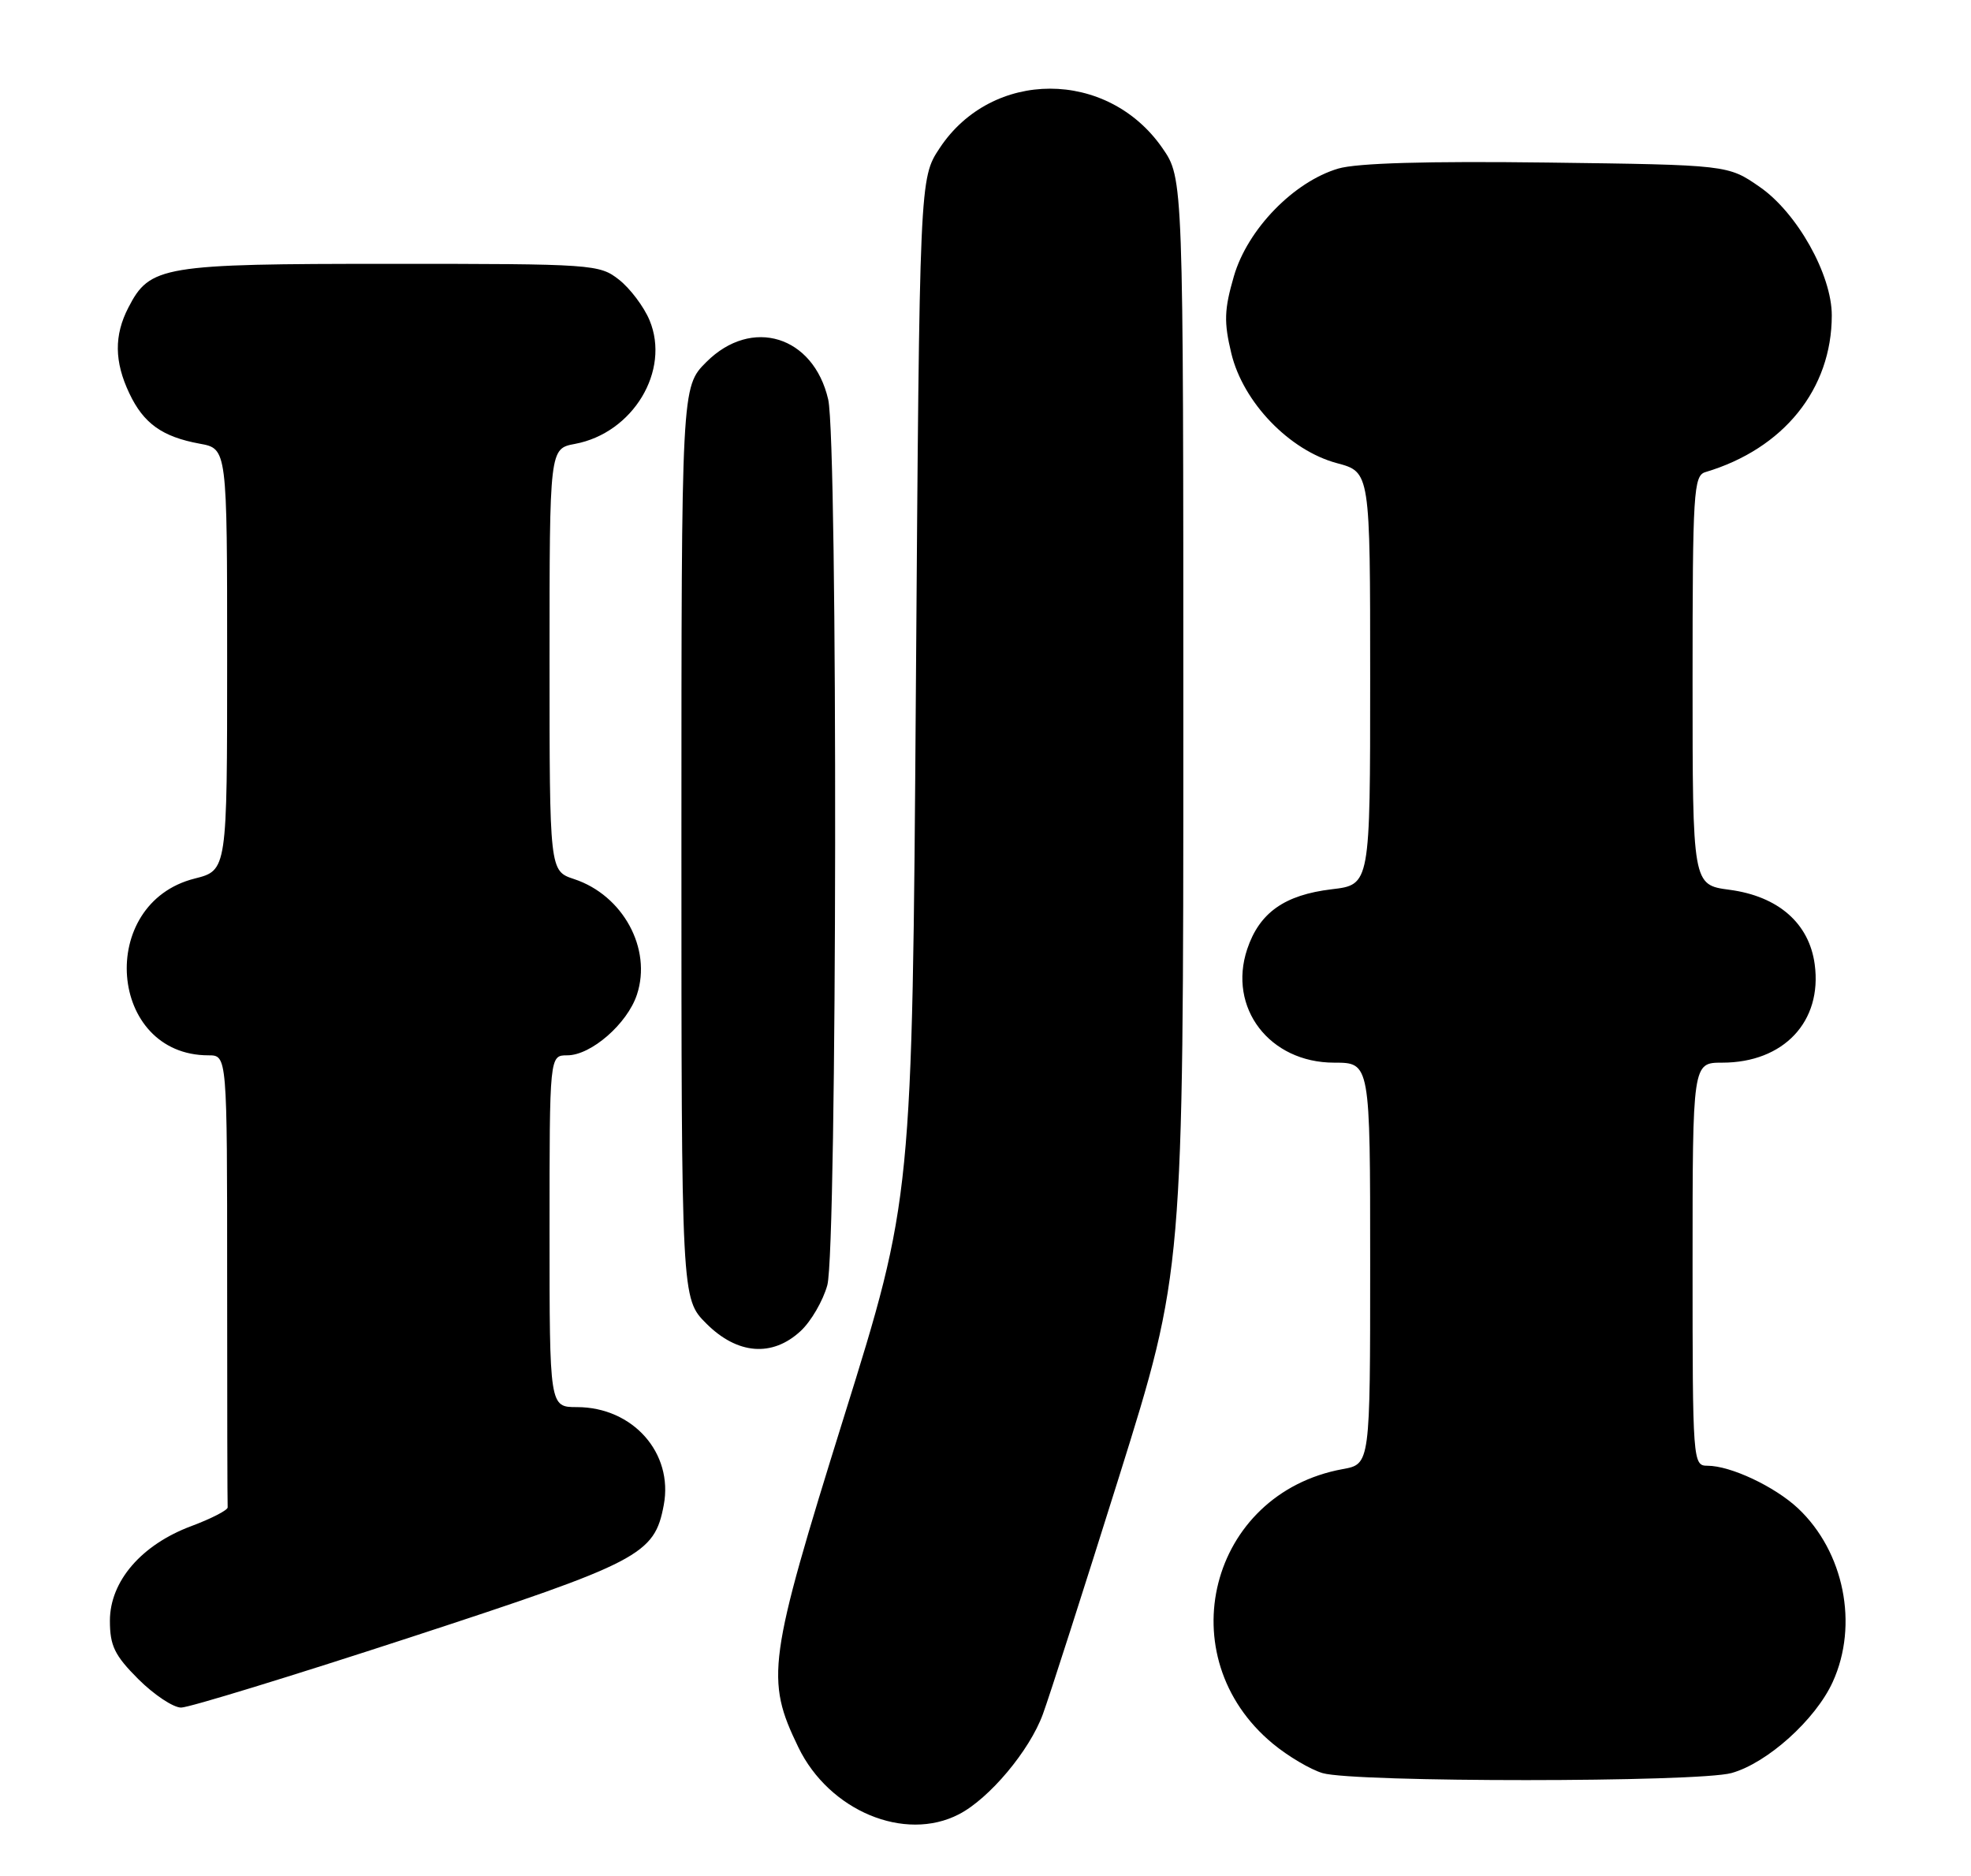 <?xml version="1.0" encoding="UTF-8" standalone="no"?>
<!DOCTYPE svg PUBLIC "-//W3C//DTD SVG 1.1//EN" "http://www.w3.org/Graphics/SVG/1.1/DTD/svg11.dtd" >
<svg xmlns="http://www.w3.org/2000/svg" xmlns:xlink="http://www.w3.org/1999/xlink" version="1.1" viewBox="0 0 269 256">
 <g >
 <path fill="currentColor"
d=" M 130.87 247.56 C 135.02 245.42 140.51 238.88 142.33 233.90 C 143.22 231.48 147.90 216.90 152.73 201.50 C 161.50 173.50 161.50 173.50 161.50 98.92 C 161.50 24.33 161.50 24.33 158.64 20.20 C 151.15 9.40 135.40 9.40 128.25 20.20 C 125.50 24.35 125.50 24.35 125.00 93.93 C 124.50 163.50 124.50 163.50 115.14 193.47 C 104.79 226.65 104.45 229.11 108.96 238.42 C 113.16 247.09 123.47 251.39 130.87 247.56 Z  M 236.32 241.93 C 241.20 240.57 247.79 234.64 250.13 229.50 C 253.69 221.70 251.68 211.72 245.38 205.80 C 242.20 202.83 236.19 200.00 233.03 200.00 C 231.04 200.00 231.00 199.48 231.00 172.50 C 231.00 145.00 231.00 145.00 235.05 145.00 C 243.44 145.00 248.72 139.39 247.67 131.59 C 246.92 125.99 242.70 122.29 236.03 121.41 C 231.00 120.74 231.00 120.74 231.00 92.84 C 231.00 67.13 231.14 64.90 232.75 64.42 C 243.43 61.24 250.00 53.09 250.00 43.03 C 250.00 37.48 245.27 29.04 240.17 25.51 C 235.83 22.50 235.83 22.50 211.17 22.18 C 194.77 21.97 185.21 22.25 182.65 23.00 C 176.56 24.80 170.26 31.29 168.40 37.69 C 167.08 42.24 167.02 43.93 168.05 48.22 C 169.66 54.90 175.97 61.46 182.47 63.20 C 187.00 64.41 187.00 64.41 187.00 92.57 C 187.00 120.72 187.00 120.72 181.76 121.34 C 175.31 122.11 171.89 124.53 170.22 129.50 C 167.54 137.52 173.26 145.00 182.08 145.00 C 187.00 145.00 187.00 145.00 187.00 172.39 C 187.00 199.78 187.00 199.78 183.25 200.46 C 165.04 203.79 159.38 226.07 173.72 237.93 C 175.80 239.65 178.85 241.45 180.50 241.94 C 184.85 243.22 231.71 243.21 236.32 241.93 Z  M 55.95 223.43 C 87.39 213.15 89.32 212.15 90.59 205.36 C 91.92 198.27 86.38 192.01 78.75 192.00 C 75.00 192.00 75.00 192.00 75.00 168.00 C 75.00 144.00 75.00 144.00 77.42 144.00 C 80.67 144.00 85.62 139.69 86.93 135.71 C 89.00 129.45 85.02 122.15 78.35 119.95 C 75.00 118.84 75.00 118.84 75.00 90.03 C 75.00 61.22 75.00 61.22 78.47 60.57 C 86.39 59.09 91.52 50.58 88.65 43.70 C 87.88 41.85 86.00 39.36 84.49 38.17 C 81.81 36.06 80.95 36.00 53.32 36.00 C 22.10 36.00 20.46 36.27 17.52 41.97 C 15.56 45.76 15.60 49.35 17.65 53.67 C 19.60 57.79 22.14 59.60 27.25 60.54 C 31.00 61.22 31.00 61.22 31.00 89.99 C 31.00 118.76 31.00 118.76 26.57 119.88 C 13.14 123.26 14.76 144.00 28.45 144.00 C 31.00 144.00 31.00 144.00 31.00 174.50 C 31.00 191.28 31.03 205.31 31.07 205.68 C 31.10 206.05 28.88 207.20 26.13 208.23 C 19.30 210.77 15.00 215.77 15.00 221.15 C 15.00 224.56 15.64 225.88 18.88 229.12 C 21.02 231.25 23.65 233.00 24.72 233.00 C 25.80 233.00 39.85 228.69 55.95 223.43 Z  M 109.27 181.62 C 110.68 180.32 112.32 177.50 112.91 175.37 C 114.26 170.51 114.37 60.30 113.03 54.50 C 111.02 45.81 102.58 43.22 96.40 49.40 C 93.00 52.80 93.00 52.80 93.00 115.00 C 93.00 177.20 93.00 177.20 96.40 180.60 C 100.63 184.83 105.40 185.21 109.27 181.62 Z "/>
</g>
</svg>